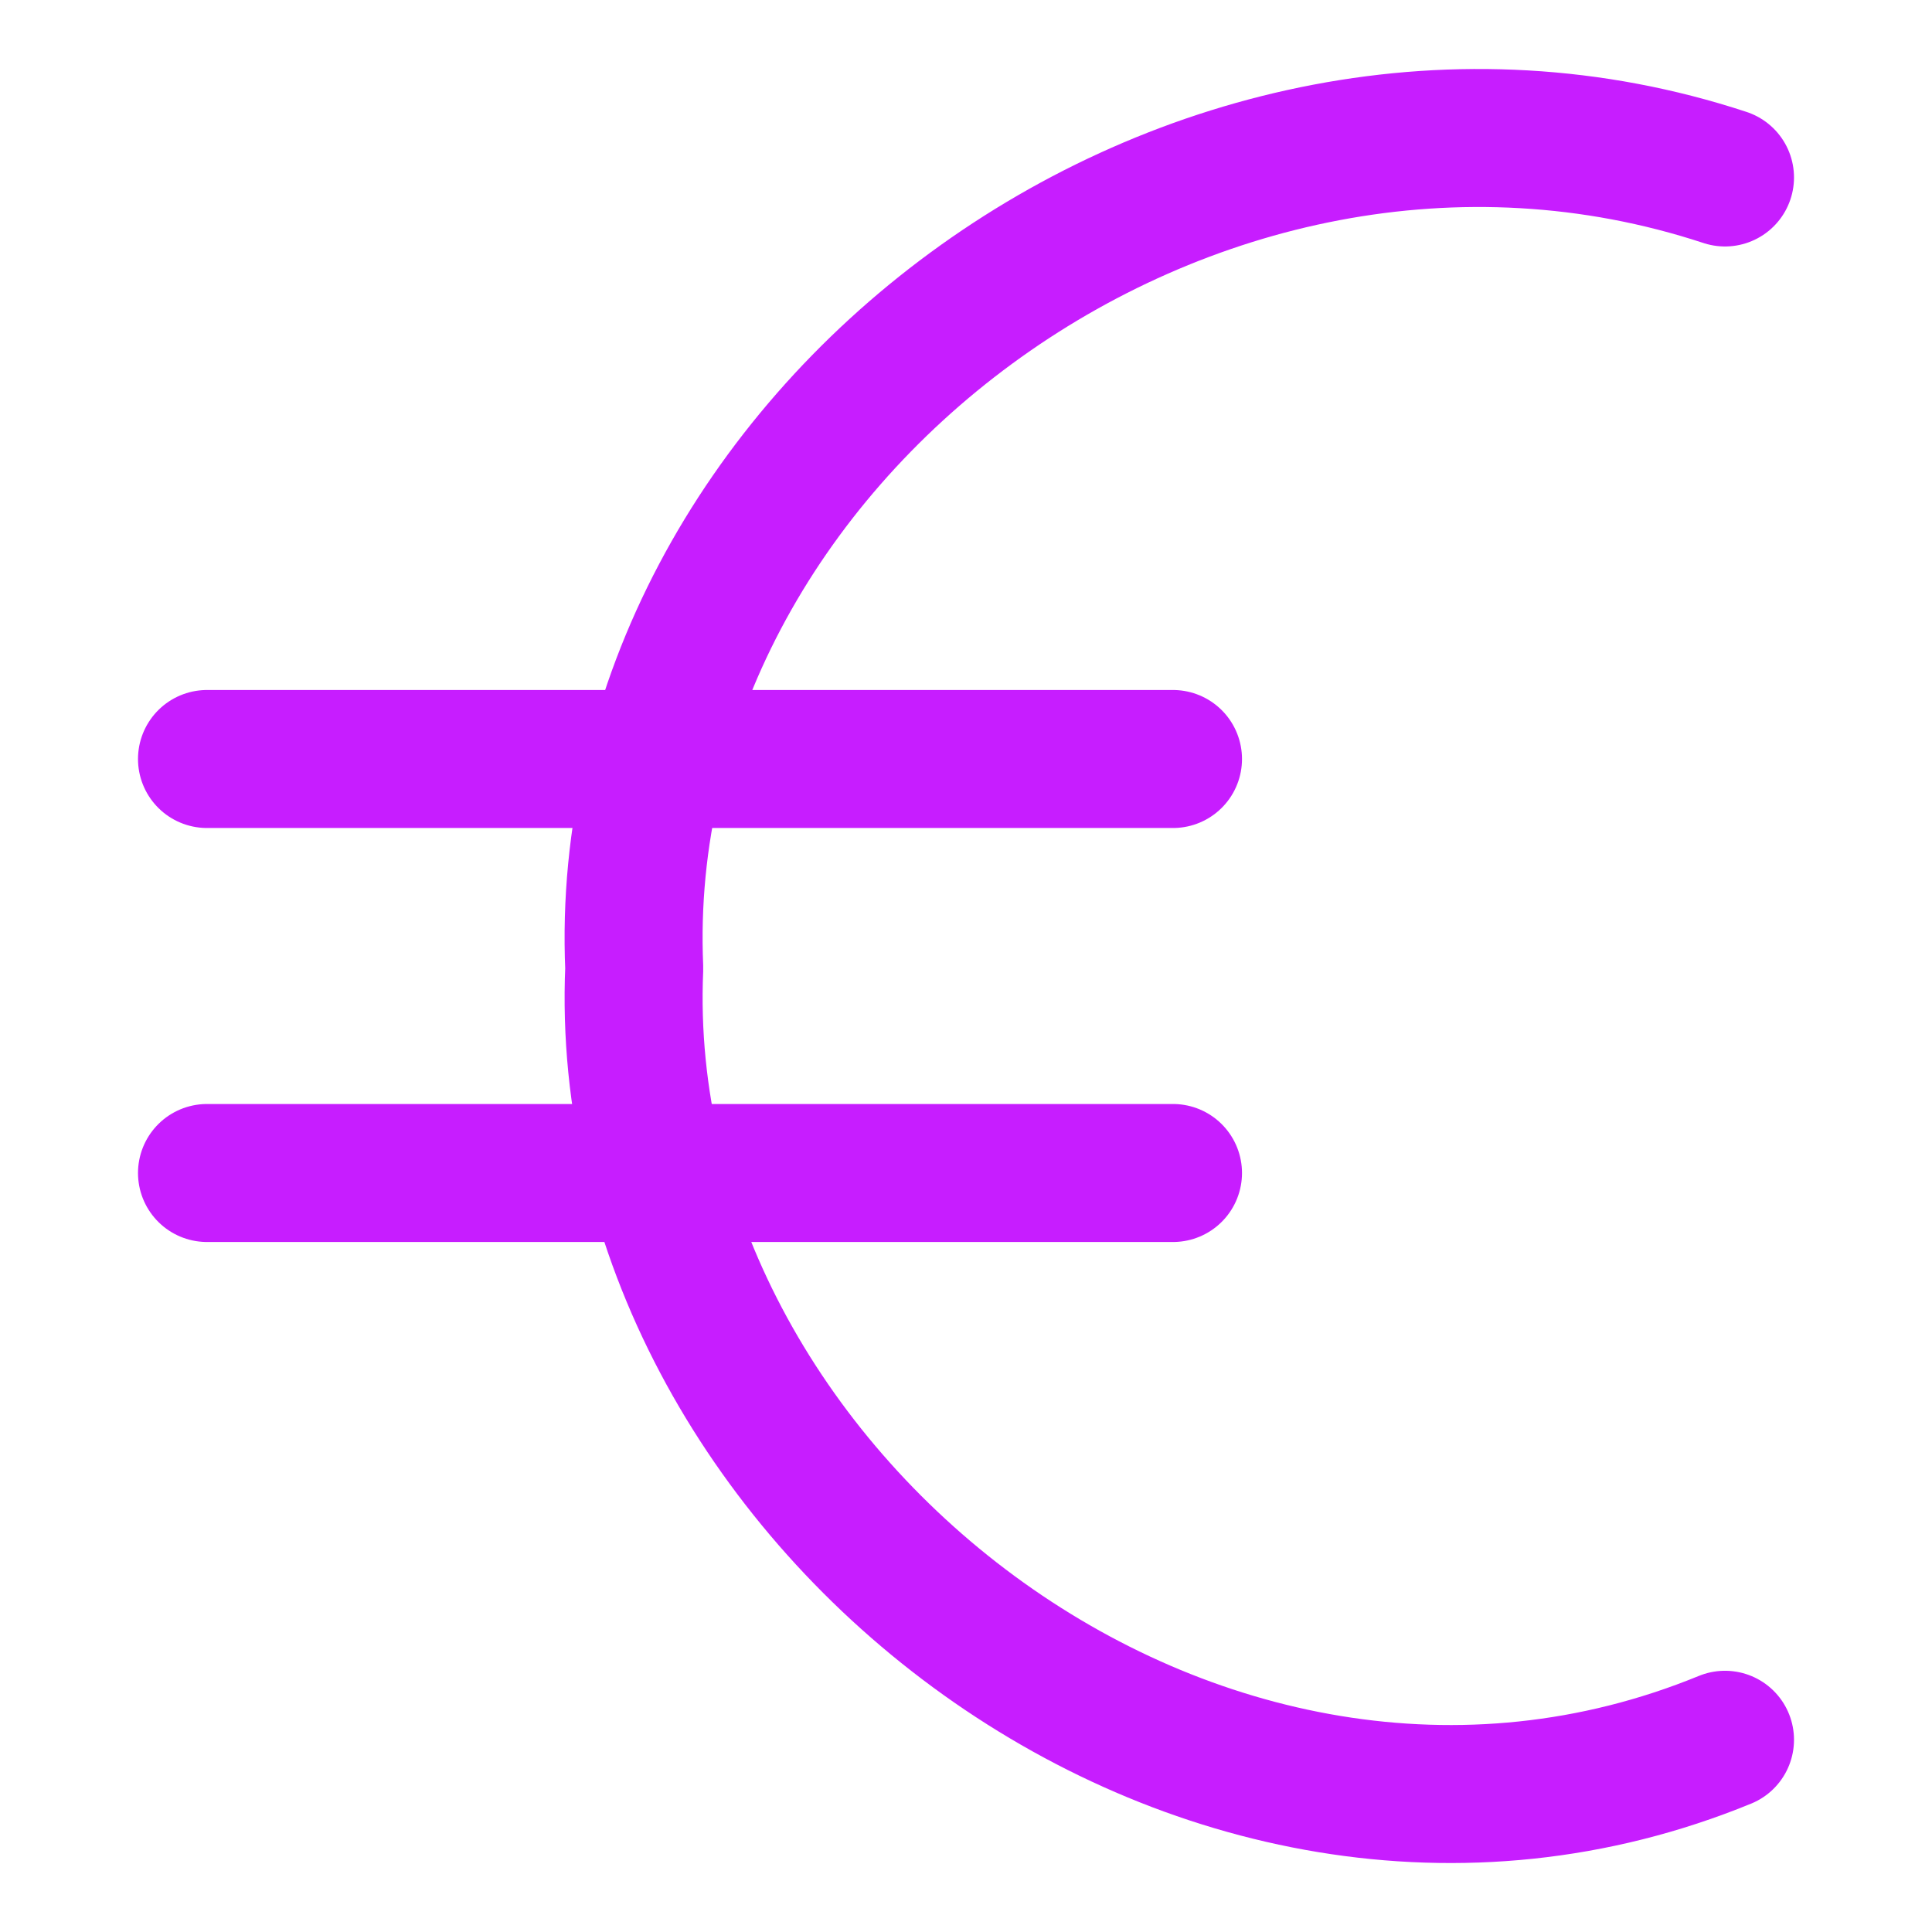 <svg xmlns="http://www.w3.org/2000/svg" fill="none" viewBox="0 0 14 14" id="Euro--Streamline-Core-Neon">
  <desc>
    Euro Streamline Icon: https://streamlinehq.com
  </desc>
  <g id="euro--exchange-payment-euro-forex-finance-foreign-currency">
    <path id="Vector" stroke="#c71dff" stroke-linecap="round" stroke-linejoin="round" d="M12.5 12.607c-3.815 1.564 -8.068 -1.79 -7.904 -5.59C4.43 3.175 8.637 0.014 12.5 1.286" stroke-width="1"></path>
    <path id="Vector_2" stroke="#c71dff" stroke-linecap="round" stroke-linejoin="round" d="M1.5 5.5h7" stroke-width="1"></path>
    <path id="Vector_3" stroke="#c71dff" stroke-linecap="round" stroke-linejoin="round" d="M1.5 8.5h7" stroke-width="1"></path>
  </g>
</svg>